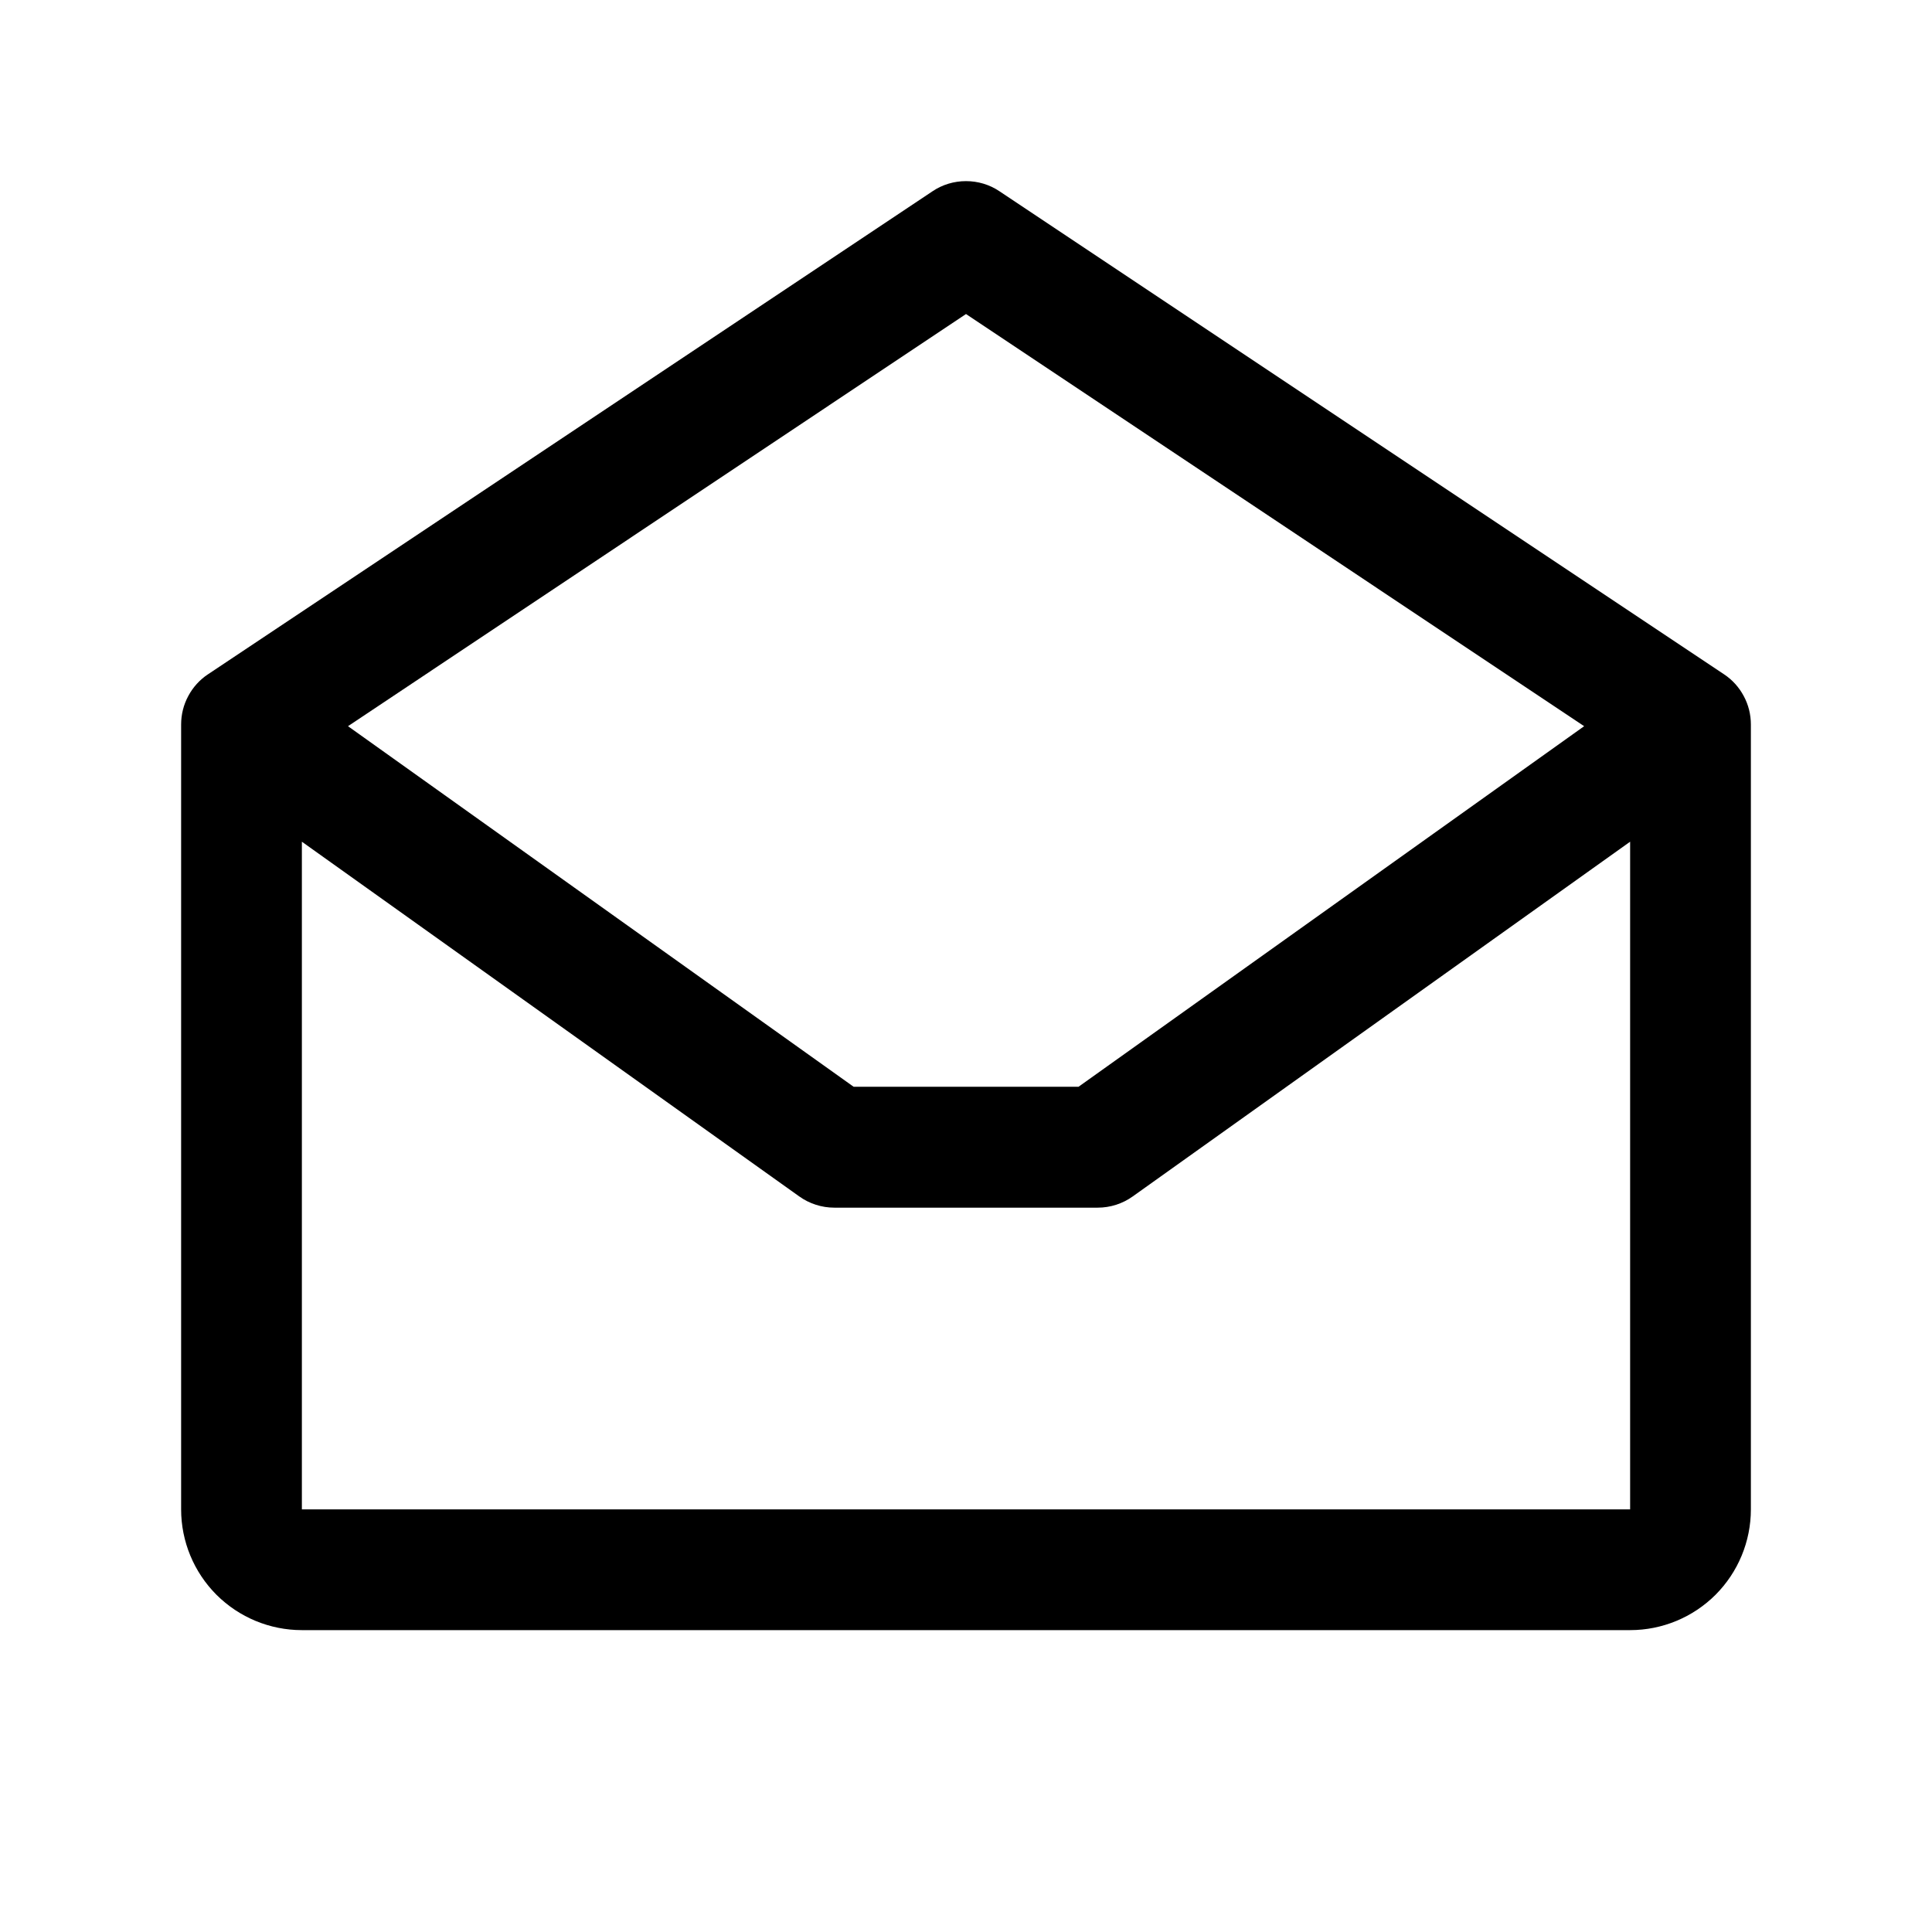 <svg width="24" height="24" viewBox="0 0 24 24" fill="none" xmlns="http://www.w3.org/2000/svg">
<path d="M21.416 8.376L12.416 2.376C12.293 2.293 12.148 2.25 12 2.25C11.852 2.25 11.707 2.293 11.584 2.376L2.584 8.376C2.481 8.444 2.397 8.537 2.339 8.646C2.28 8.755 2.25 8.876 2.25 9V18.75C2.25 19.148 2.408 19.529 2.689 19.811C2.971 20.092 3.352 20.25 3.75 20.25H20.25C20.648 20.25 21.029 20.092 21.311 19.811C21.592 19.529 21.75 19.148 21.75 18.75V9C21.75 8.876 21.72 8.755 21.661 8.646C21.603 8.537 21.519 8.444 21.416 8.376ZM12 3.901L19.679 9.021L13.398 13.5H10.604L4.323 9.021L12 3.901ZM3.75 18.75V10.456L9.928 14.862C10.055 14.953 10.208 15.002 10.364 15.002H13.636C13.792 15.002 13.945 14.953 14.072 14.862L20.25 10.456V18.75H3.75Z" fill="black"/>
</svg>
